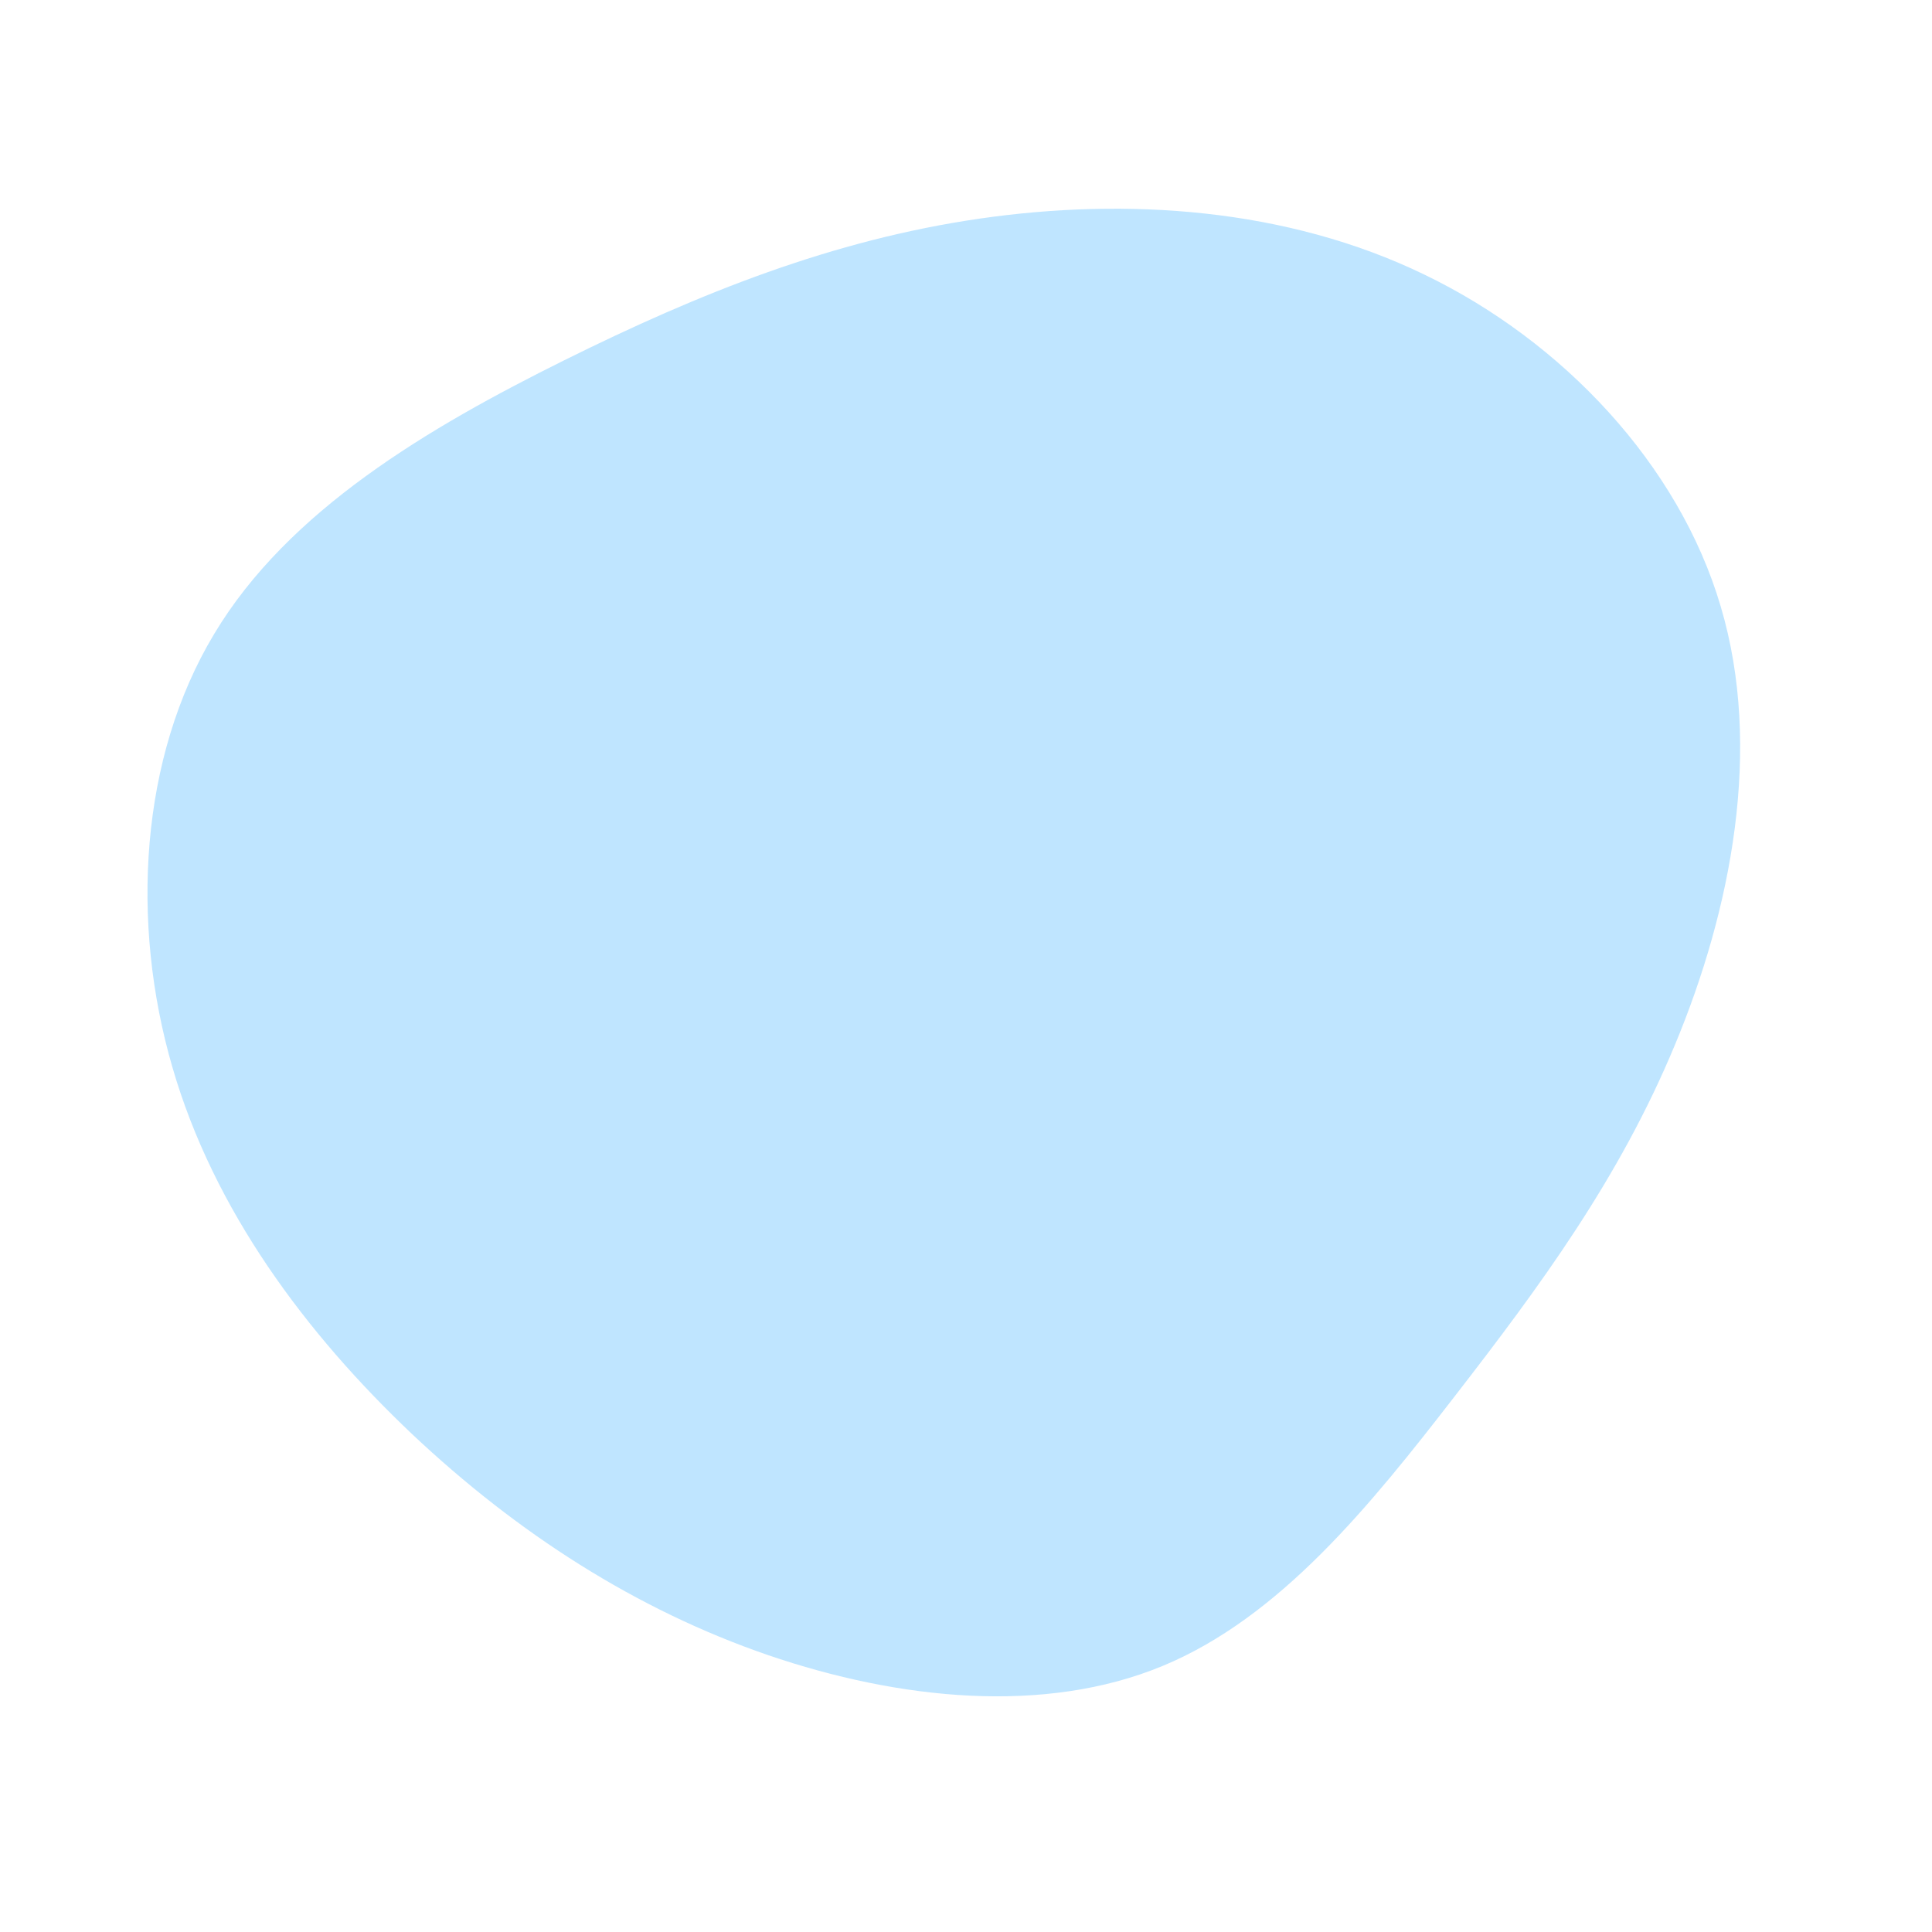 <?xml version="1.0" standalone="no"?>
<svg
  width="600"
  height="600"
  viewBox="0 0 600 600"
  xmlns="http://www.w3.org/2000/svg"
>
  <g transform="translate(300,300)">
    <path d="M142.4,-214.7C185.3,-194,221.4,-155.8,234.4,-111.6C247.5,-67.5,237.6,-17.4,220.2,24.4C202.9,66.1,178.2,99.5,151.8,133.6C125.5,167.6,97.5,202.3,61,217.4C24.5,232.5,-20.6,228,-61.5,214C-102.5,199.9,-139.3,176.2,-172.1,145.3C-204.8,114.3,-233.6,76,-246.5,31.3C-259.5,-13.5,-256.6,-64.7,-233.5,-103.1C-210.5,-141.5,-167.1,-167.1,-124.8,-188.1C-82.5,-209.1,-41.3,-225.5,4.2,-232.1C49.7,-238.7,99.5,-235.5,142.4,-214.7Z" fill="#0099ff" fill-opacity="0.25" />
  </g>
</svg>
